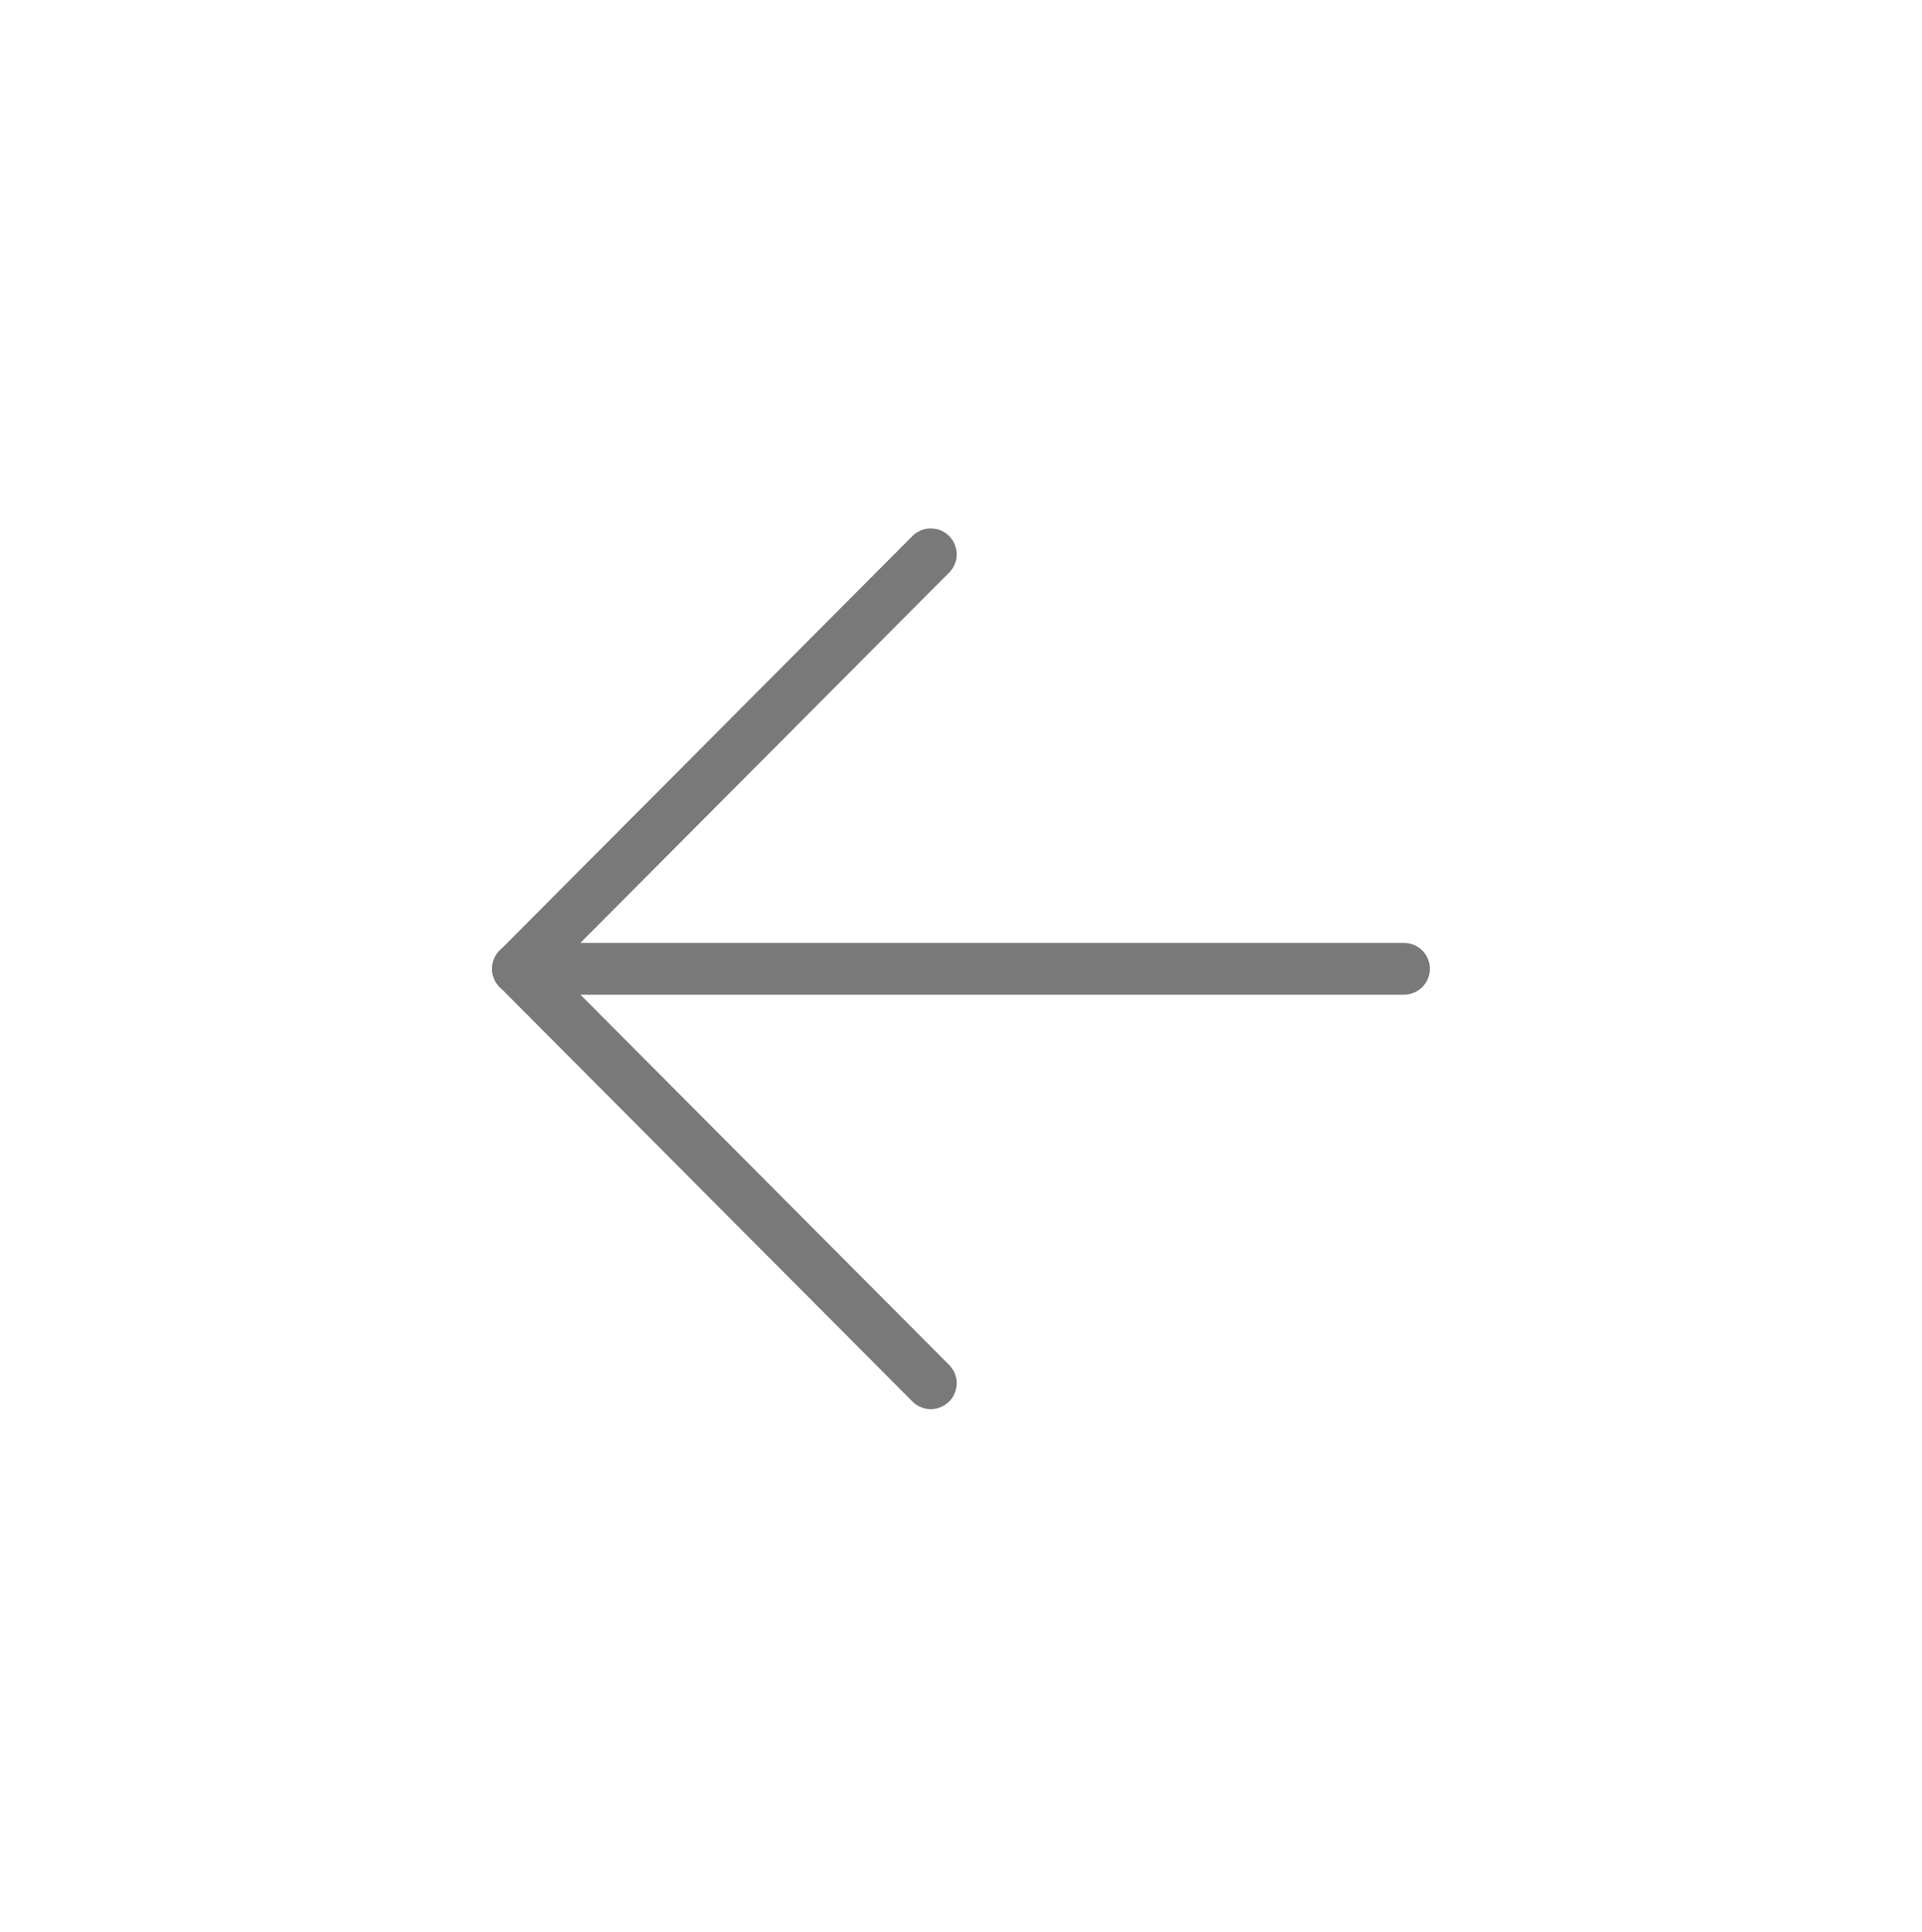 <?xml version="1.0" encoding="utf-8"?>
<!-- Generator: Adobe Illustrator 19.2.1, SVG Export Plug-In . SVG Version: 6.00 Build 0)  -->
<svg version="1.1" id="Layer_1" xmlns="http://www.w3.org/2000/svg" xmlns:xlink="http://www.w3.org/1999/xlink" x="0px" y="0px"
	 viewBox="0 0 111.3 111.9" style="enable-background:new 0 0 111.3 111.9;" xml:space="preserve">
<style type="text/css">
	.st0{fill:none;stroke:#79797A;stroke-width:3;stroke-linecap:round;stroke-linejoin:round;stroke-miterlimit:10;}
</style>
<g id="XMLID_2_">
	<line id="XMLID_5_" class="st0" x1="81.3" y1="56.1" x2="30" y2="56.1"/>
	<line id="XMLID_4_" class="st0" x1="30" y1="56.1" x2="53.9" y2="80.1"/>
	<line id="XMLID_3_" class="st0" x1="30" y1="56.1" x2="53.9" y2="32.1"/>
</g>
</svg>
